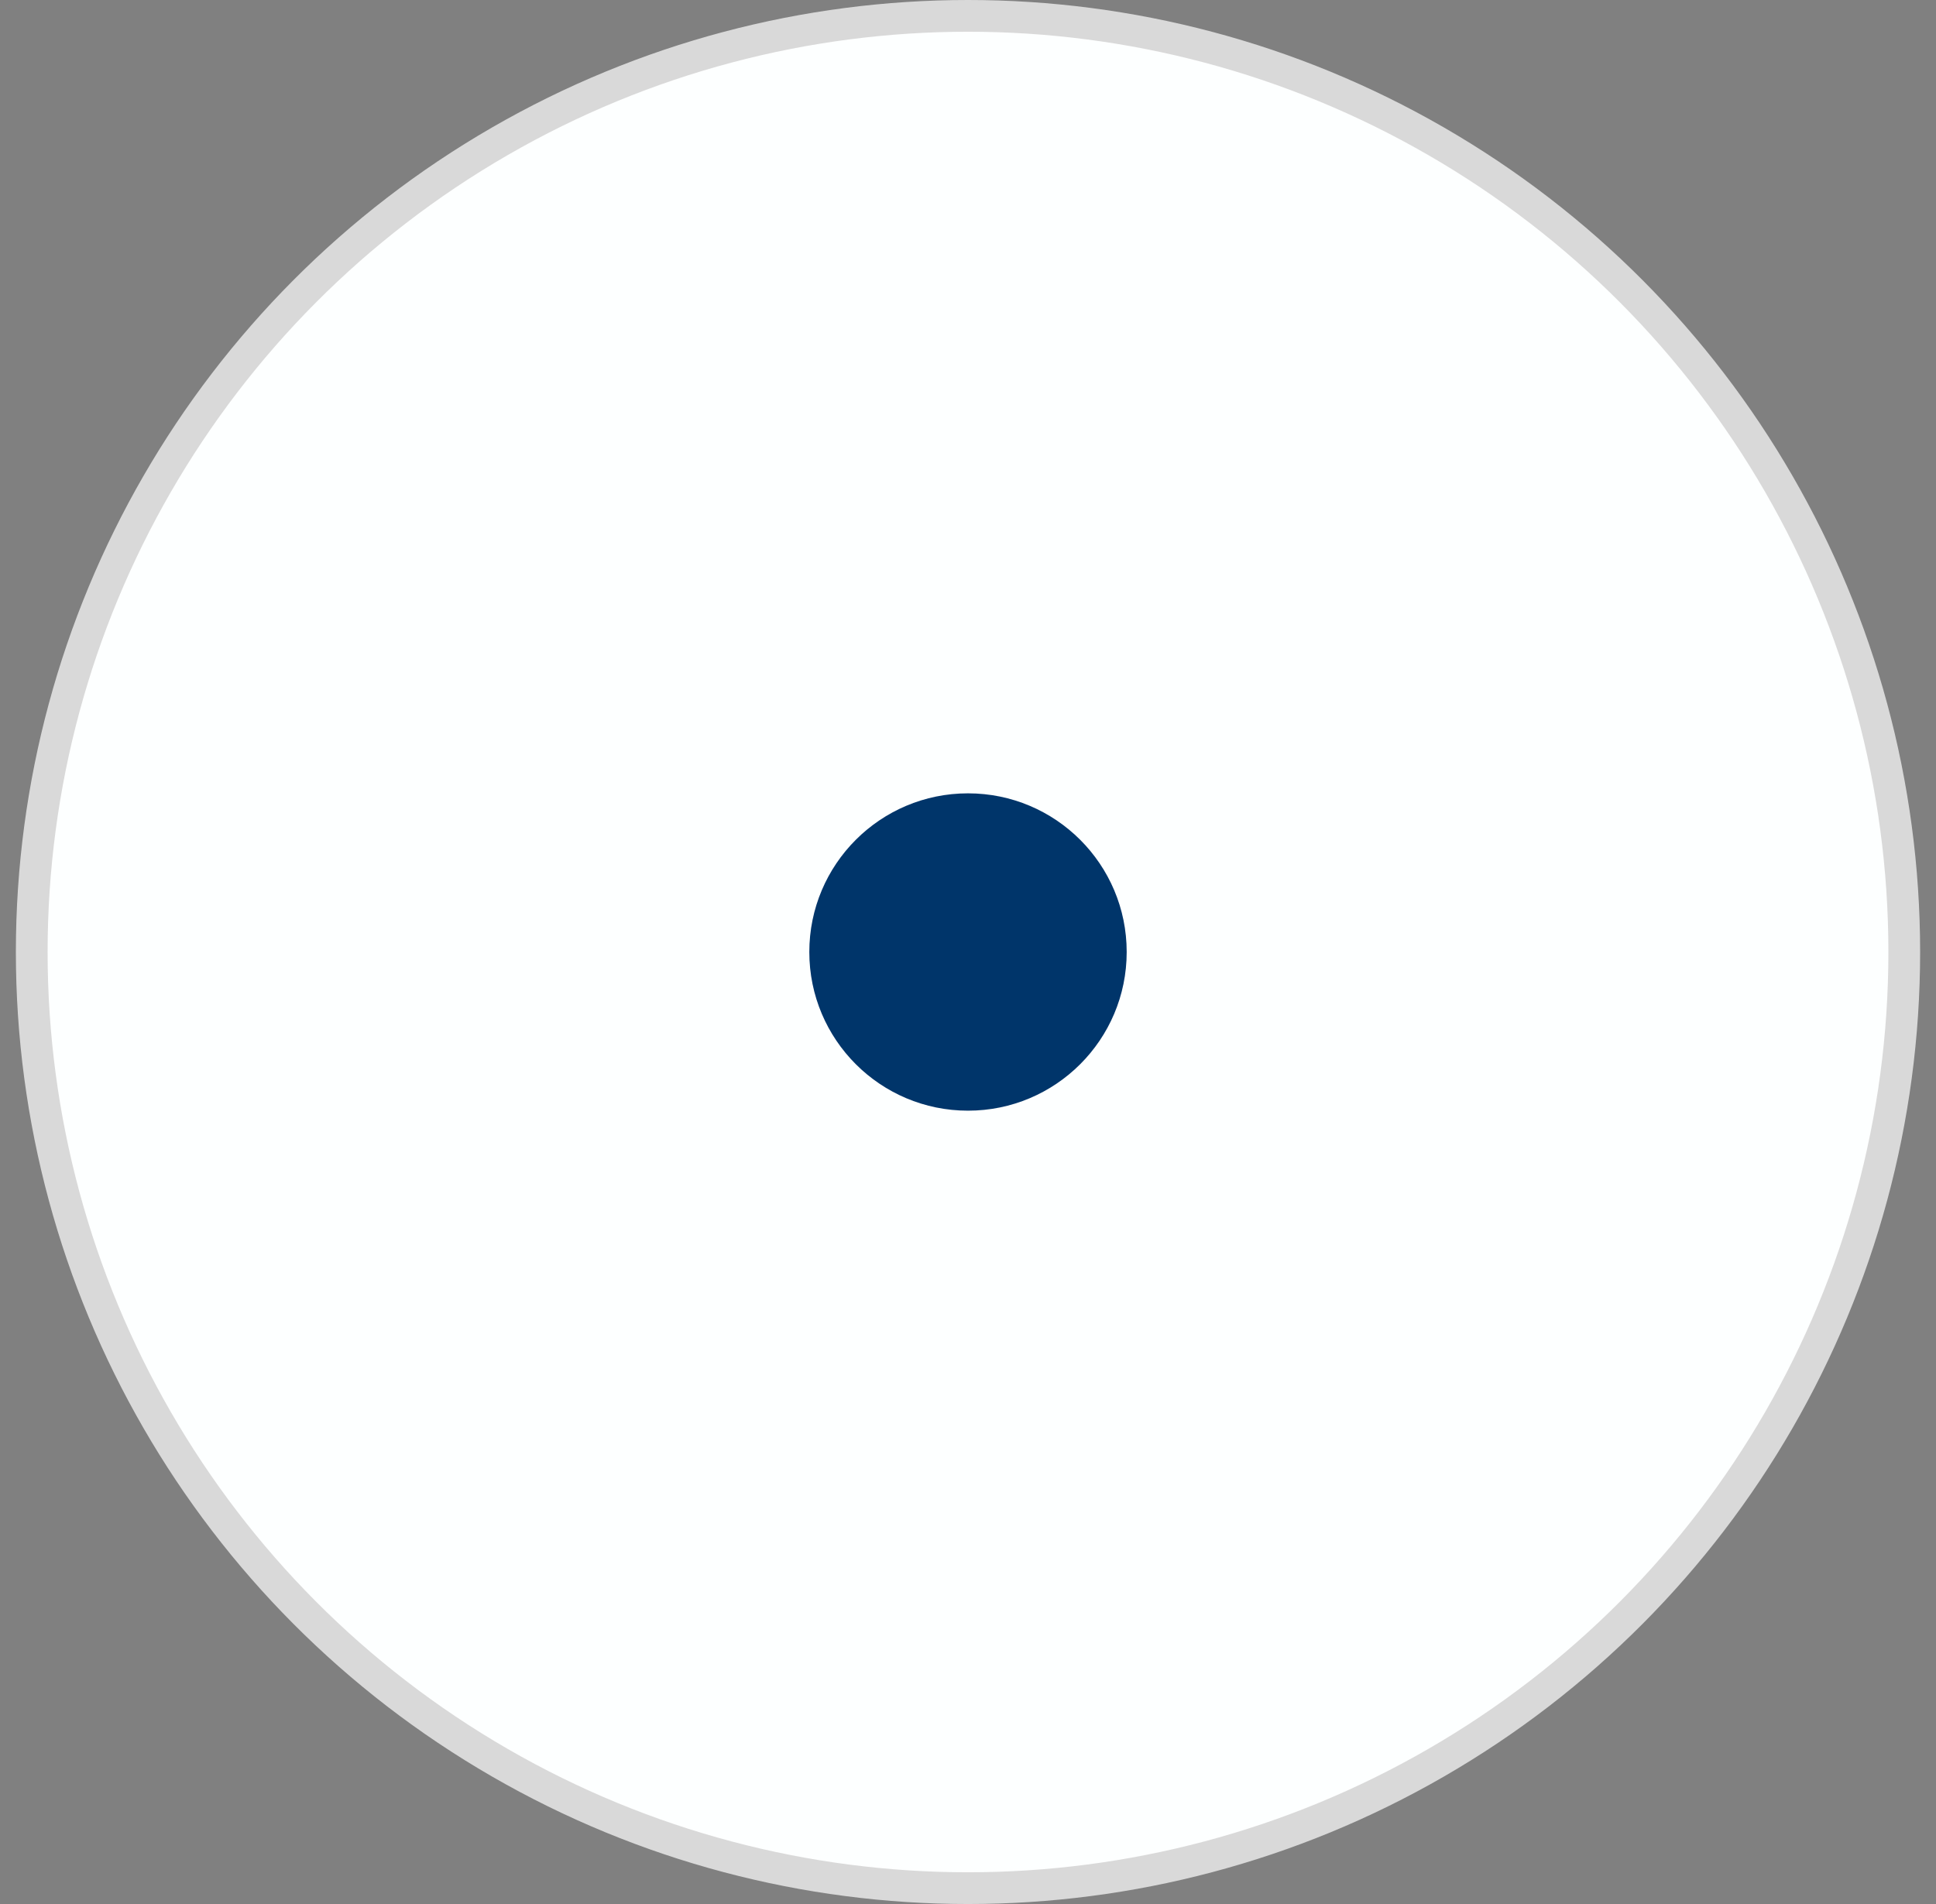 <svg xmlns="http://www.w3.org/2000/svg" width="61" height="60" viewBox="0 0 61 60" fill="none">
  <rect x="0" y="0" width="61" height="60" fill="#808080" stroke="none"/>
  <circle cx="30.5" cy="30" r="29.5" fill="#FDFFFF" stroke="#D9D9D9"/>
  <circle cx="30.5" cy="30" r="5" fill="#00356A"/>
</svg>